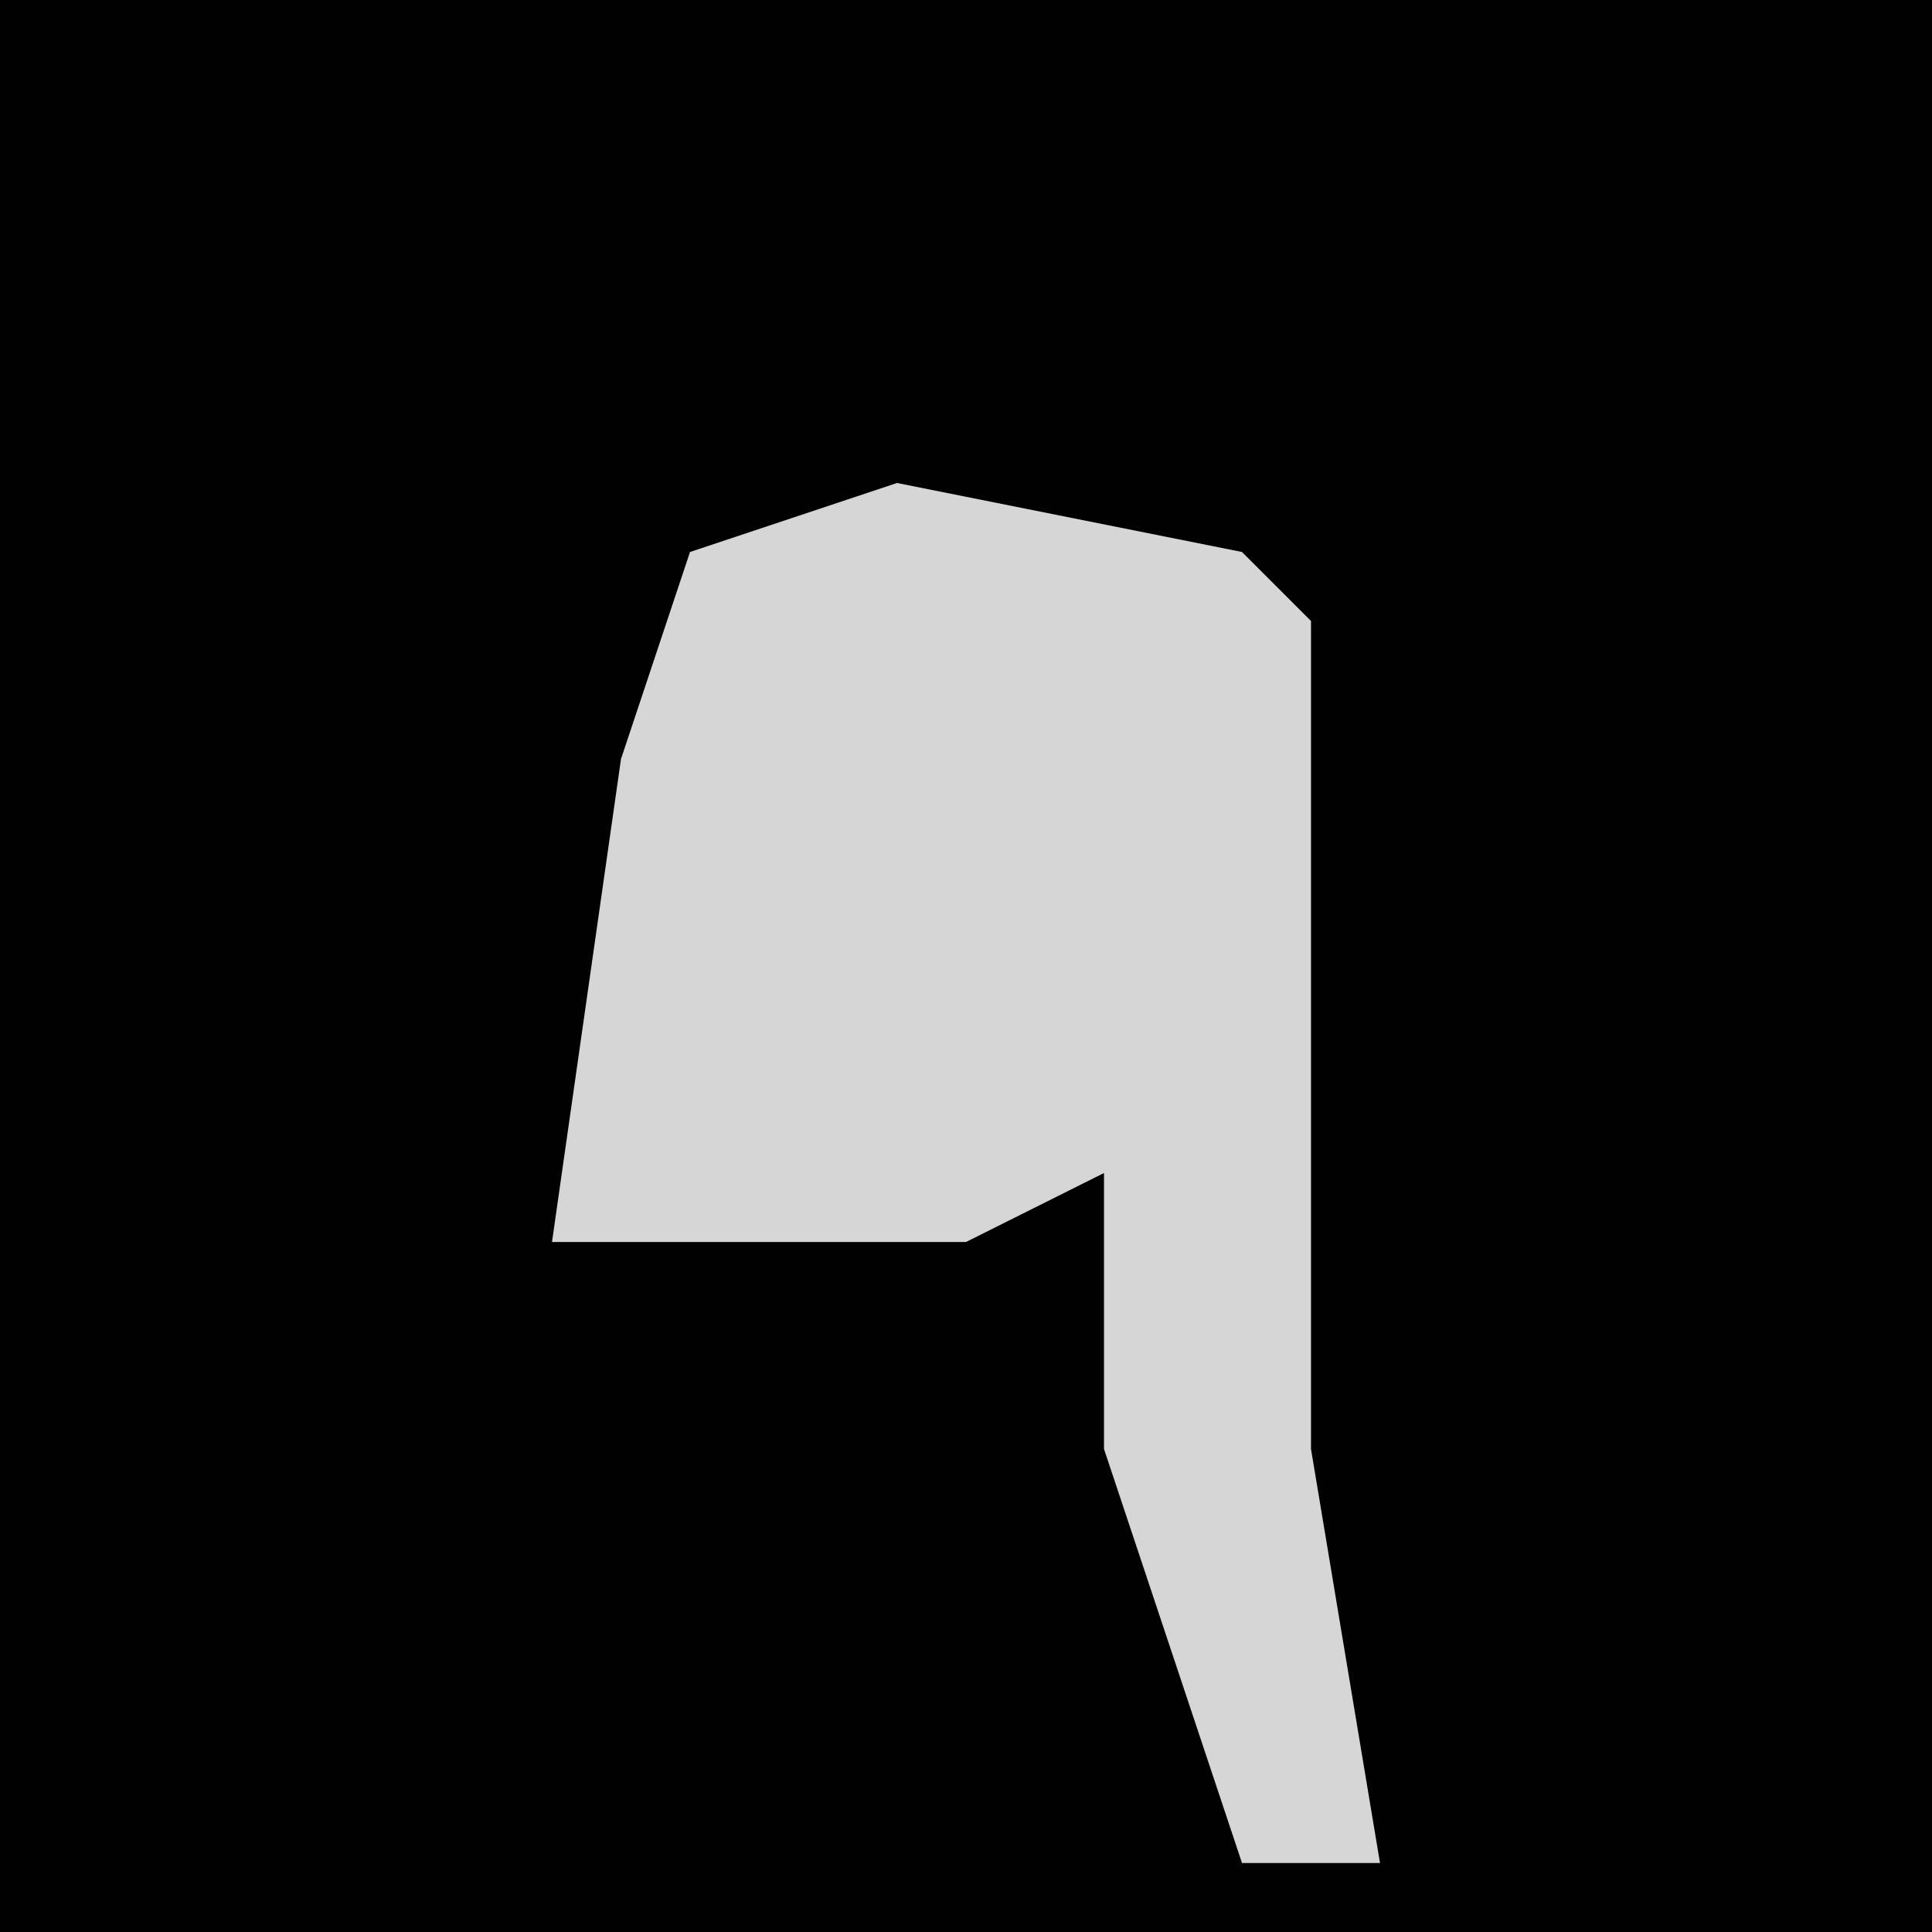 <?xml version="1.0" encoding="UTF-8"?>
<svg version="1.1" xmlns="http://www.w3.org/2000/svg" width="28" height="28">
<path d="M0,0 L28,0 L28,28 L0,28 Z " fill="#010101" transform="translate(0,0)"/>
<path d="M0,0 L5,1 L6,2 L6,14 L7,20 L5,20 L3,14 L3,10 L1,11 L-5,11 L-4,4 L-3,1 Z " fill="#D6D6D6" transform="translate(13,7)"/>
</svg>

